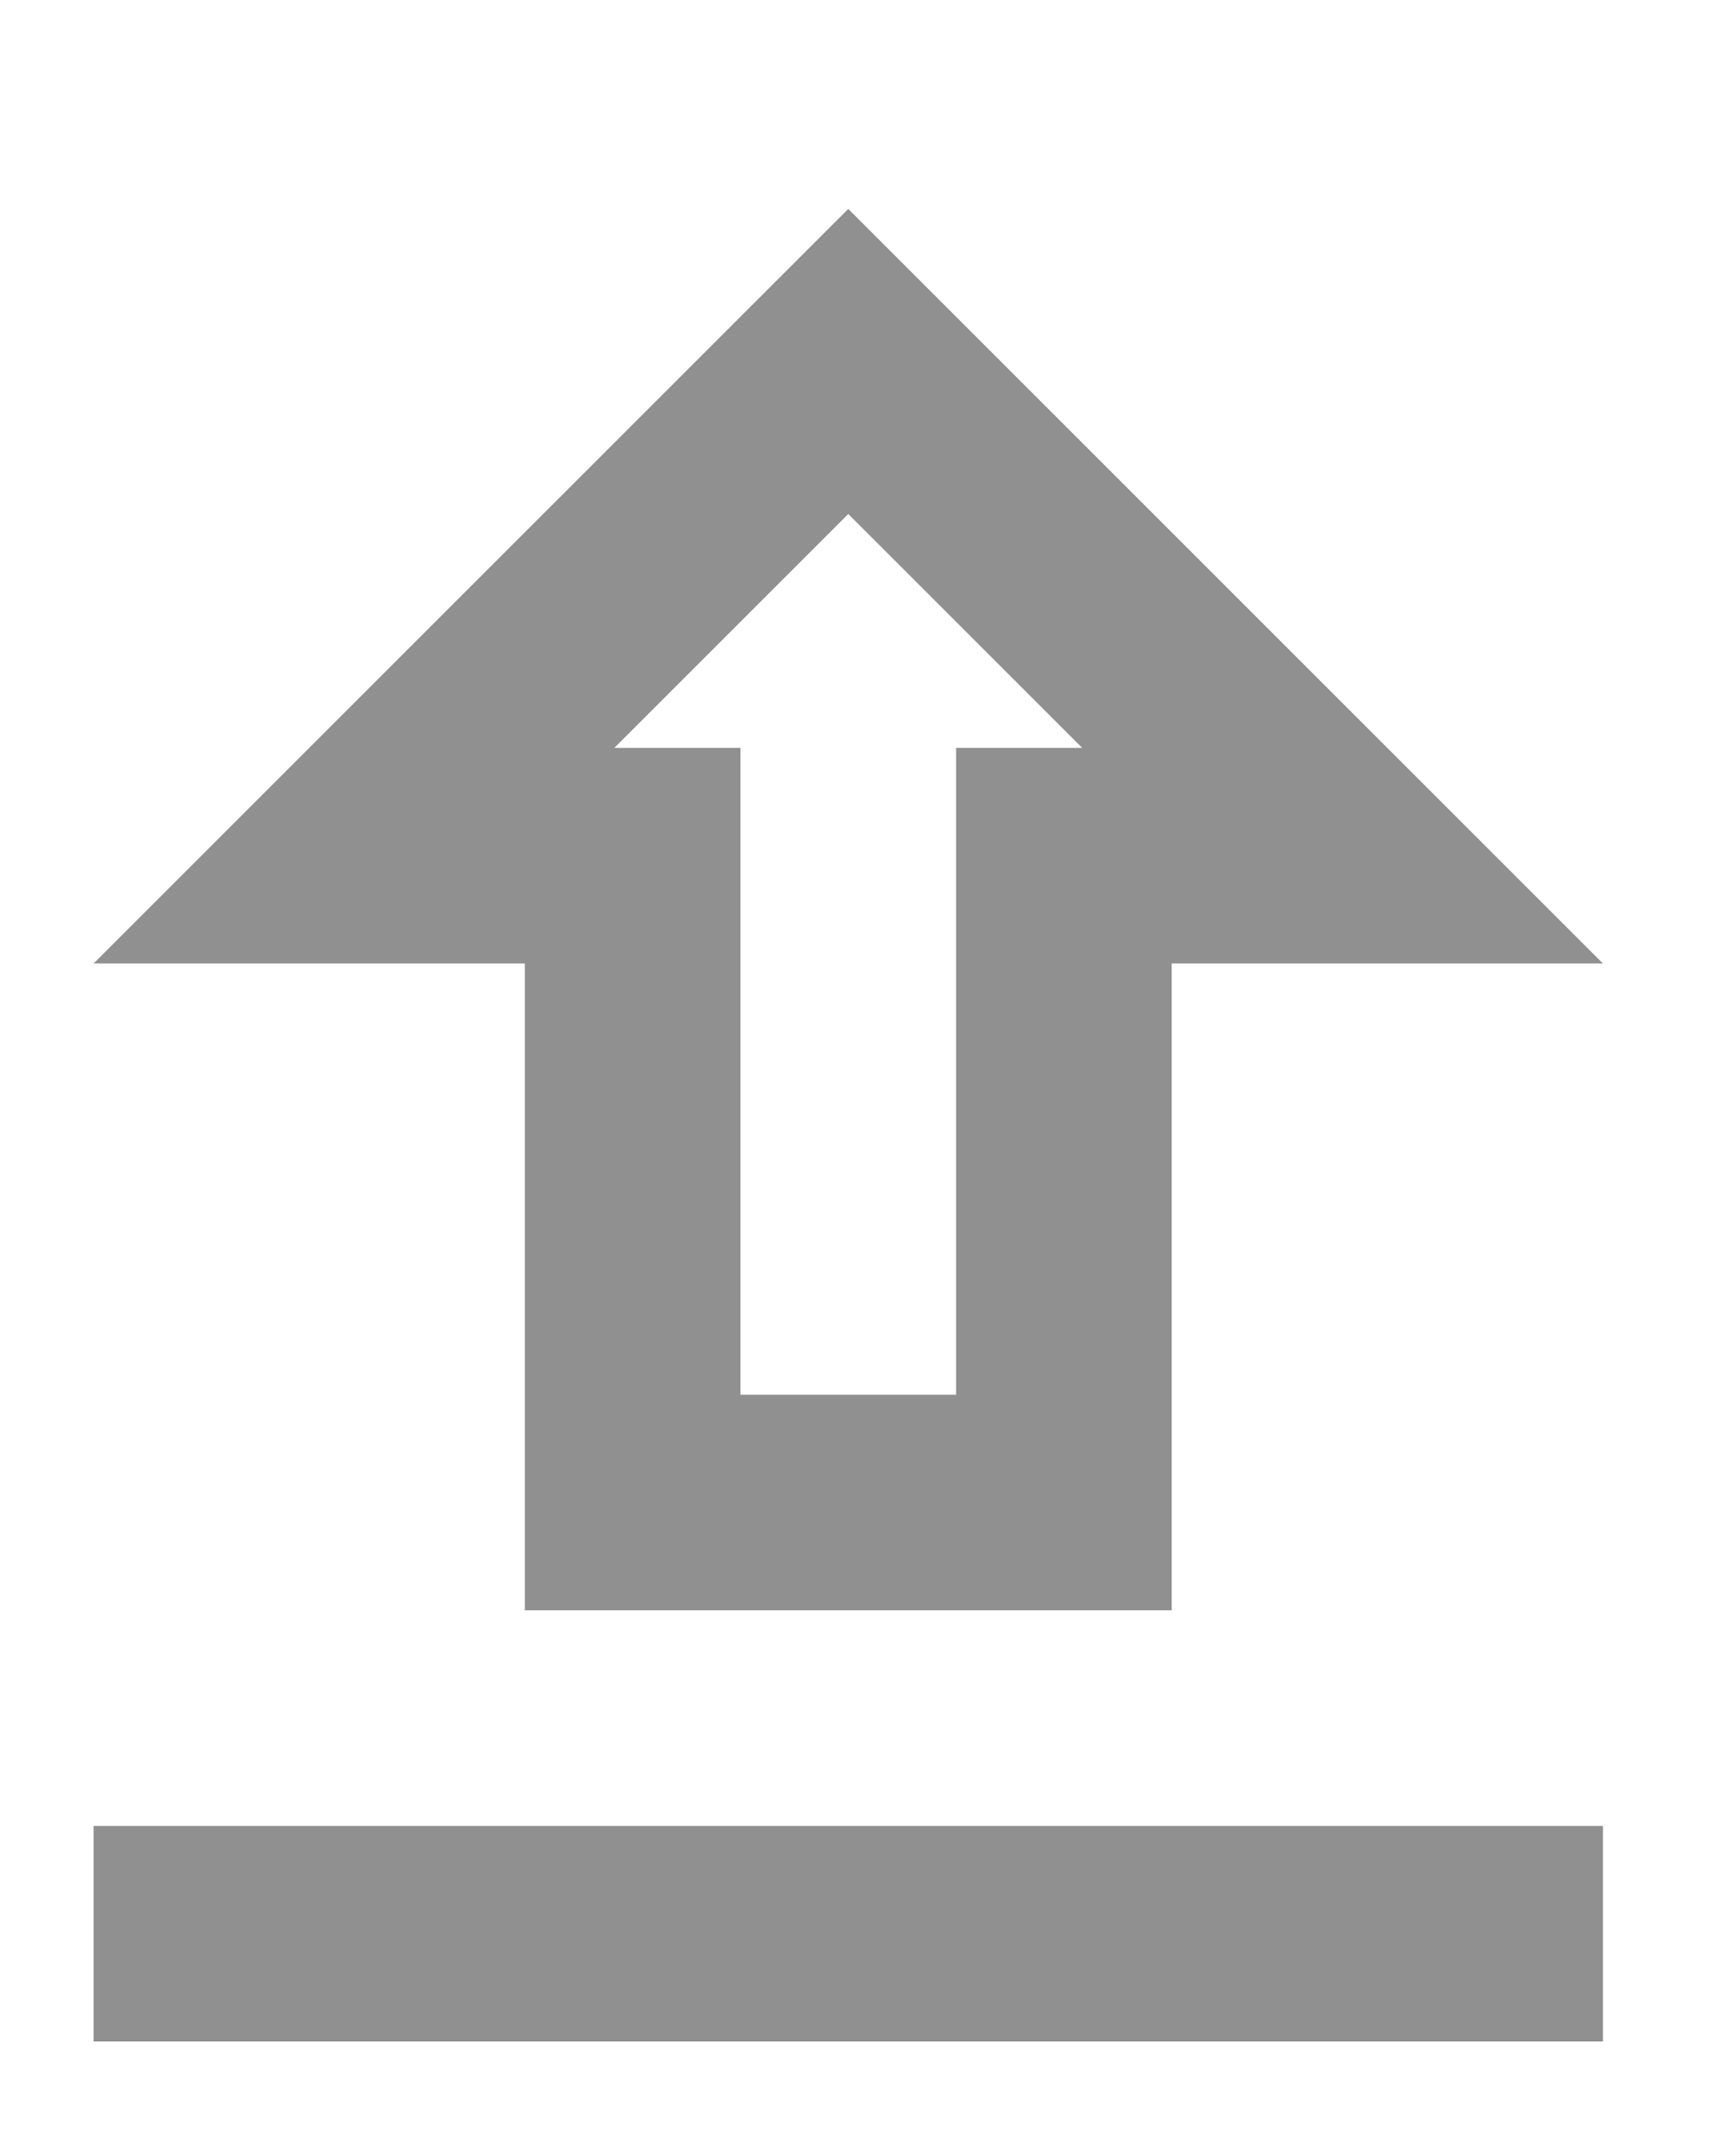 <svg xmlns="http://www.w3.org/2000/svg" width="8" height="10" viewBox="0 0 8 10" fill="none">
<path d="M3.934 0.969L0.434 4.469H2.434V7.469H5.434V4.469H7.434L3.934 0.969ZM4.434 3.469V6.469H3.434V3.469H2.849L3.934 2.384L5.019 3.469H4.434ZM0.434 8.469H7.434V9.469H0.434V8.469Z" fill="#909090"/>
</svg>